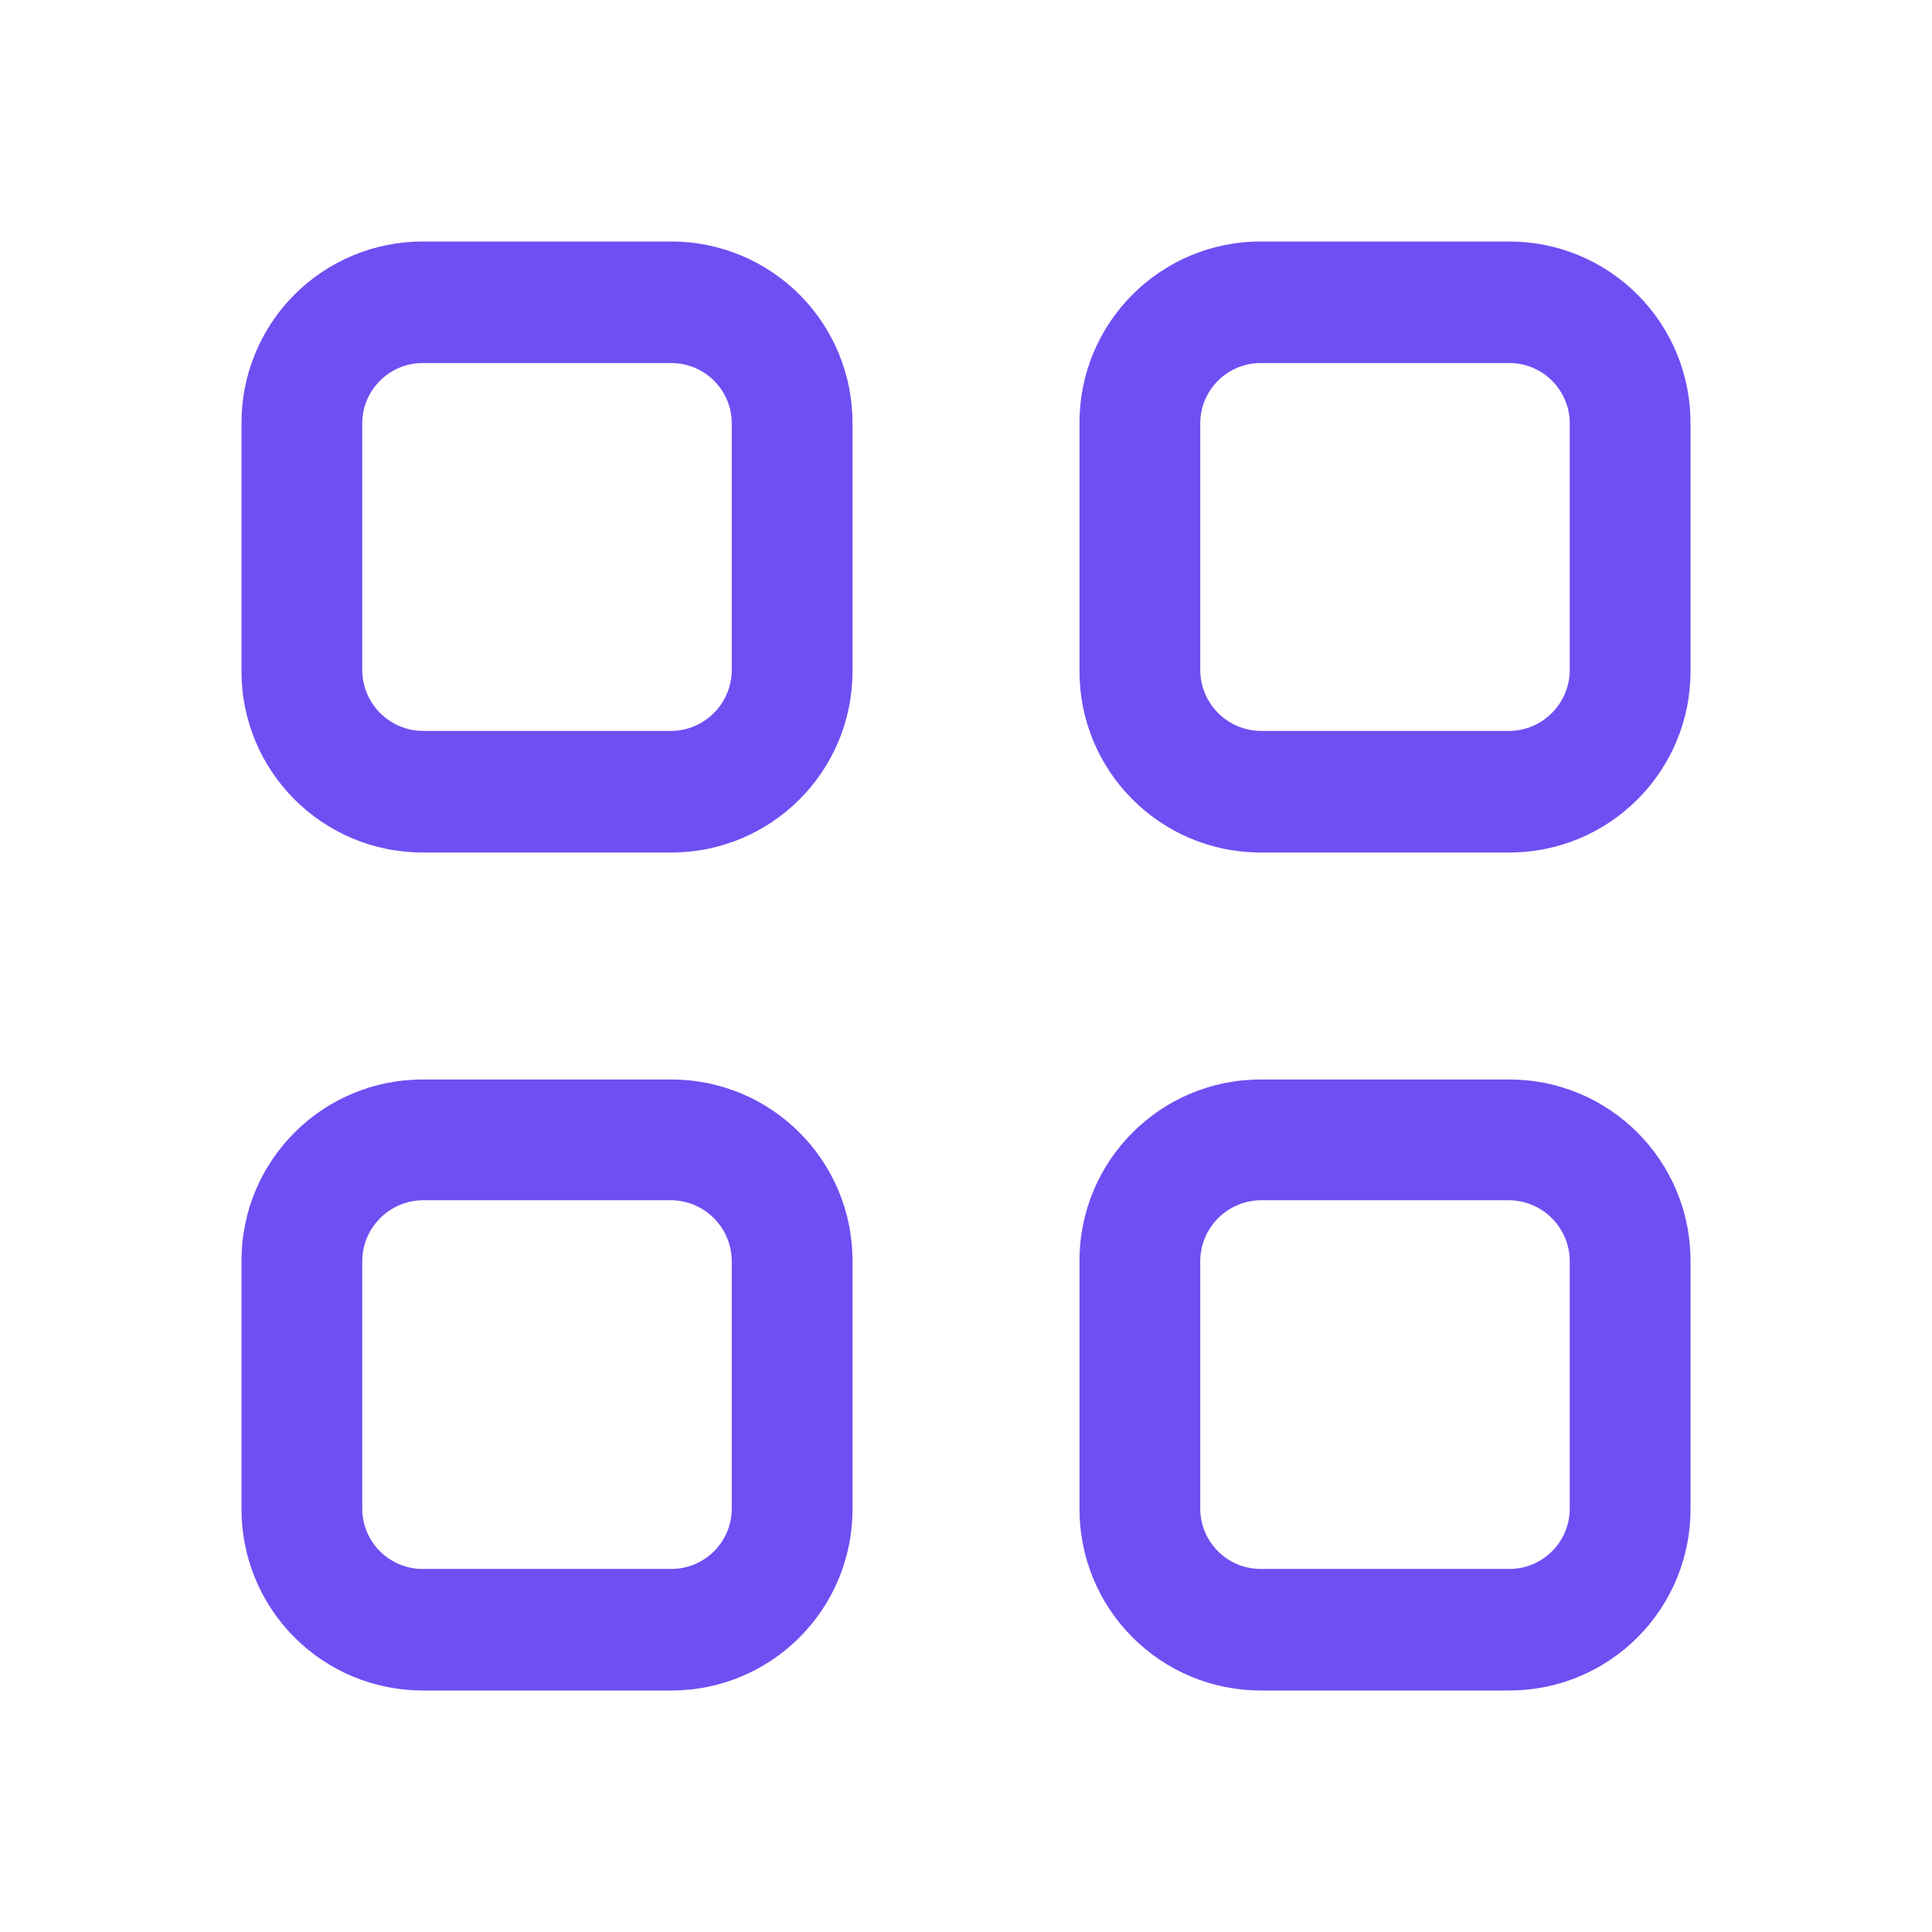 <?xml version="1.0" encoding="UTF-8" standalone="no"?><svg width='24' height='24' viewBox='0 0 24 24' fill='none' xmlns='http://www.w3.org/2000/svg'>
<path fill-rule='evenodd' clip-rule='evenodd' d='M5.25 3H8.34C8.938 3 9.512 3.238 9.935 3.663C10.357 4.087 10.593 4.662 10.59 5.26V8.34C10.59 9.583 9.583 10.59 8.34 10.59H5.25C4.007 10.59 3 9.583 3 8.34V5.26C2.997 4.662 3.233 4.087 3.655 3.663C4.078 3.238 4.652 3 5.25 3ZM8.34 9.08C8.752 9.075 9.085 8.742 9.09 8.33V5.26C9.09 4.846 8.754 4.51 8.34 4.51H5.25C4.836 4.51 4.5 4.846 4.5 5.26V8.33C4.505 8.742 4.838 9.075 5.25 9.08H8.34Z' fill='#6F4FF2'/>
<path fill-rule='evenodd' clip-rule='evenodd' d='M15.66 3H18.75C19.349 3 19.922 3.238 20.345 3.663C20.767 4.087 21.003 4.662 21 5.26V8.34C21 9.583 19.993 10.59 18.75 10.59H15.66C14.417 10.59 13.41 9.583 13.41 8.34V5.25C13.41 4.007 14.417 3 15.66 3ZM18.75 9.08C19.162 9.075 19.495 8.742 19.5 8.33V5.26C19.5 4.846 19.164 4.51 18.75 4.51H15.66C15.246 4.51 14.91 4.846 14.91 5.26V8.33C14.915 8.742 15.248 9.075 15.66 9.08H18.75Z' fill='#6F4FF2'/>
<path fill-rule='evenodd' clip-rule='evenodd' d='M5.25 13.41H8.34C9.583 13.41 10.59 14.417 10.59 15.66V18.75C10.59 19.993 9.583 21 8.34 21H5.25C4.652 21 4.078 20.762 3.655 20.337C3.233 19.913 2.997 19.338 3 18.74V15.66C3 14.417 4.007 13.41 5.25 13.41ZM8.34 19.49C8.754 19.49 9.09 19.154 9.09 18.74V15.66C9.085 15.248 8.752 14.915 8.34 14.91H5.25C4.838 14.915 4.505 15.248 4.5 15.66V18.74C4.5 19.154 4.836 19.49 5.25 19.49H8.34Z' fill='#6F4FF2'/>
<path fill-rule='evenodd' clip-rule='evenodd' d='M15.66 13.41H18.75C19.993 13.41 21 14.417 21 15.66V18.74C21.003 19.338 20.767 19.913 20.345 20.337C19.922 20.762 19.349 21 18.75 21H15.66C15.062 21 14.488 20.762 14.066 20.337C13.643 19.913 13.408 19.338 13.41 18.74V15.66C13.41 14.417 14.418 13.41 15.66 13.41ZM18.75 19.49C19.164 19.49 19.5 19.154 19.5 18.74V15.66C19.495 15.248 19.162 14.915 18.75 14.91H15.66C15.248 14.915 14.915 15.248 14.91 15.66V18.74C14.91 19.154 15.246 19.49 15.66 19.49H18.75Z' fill='#6F4FF2'/>
</svg>
